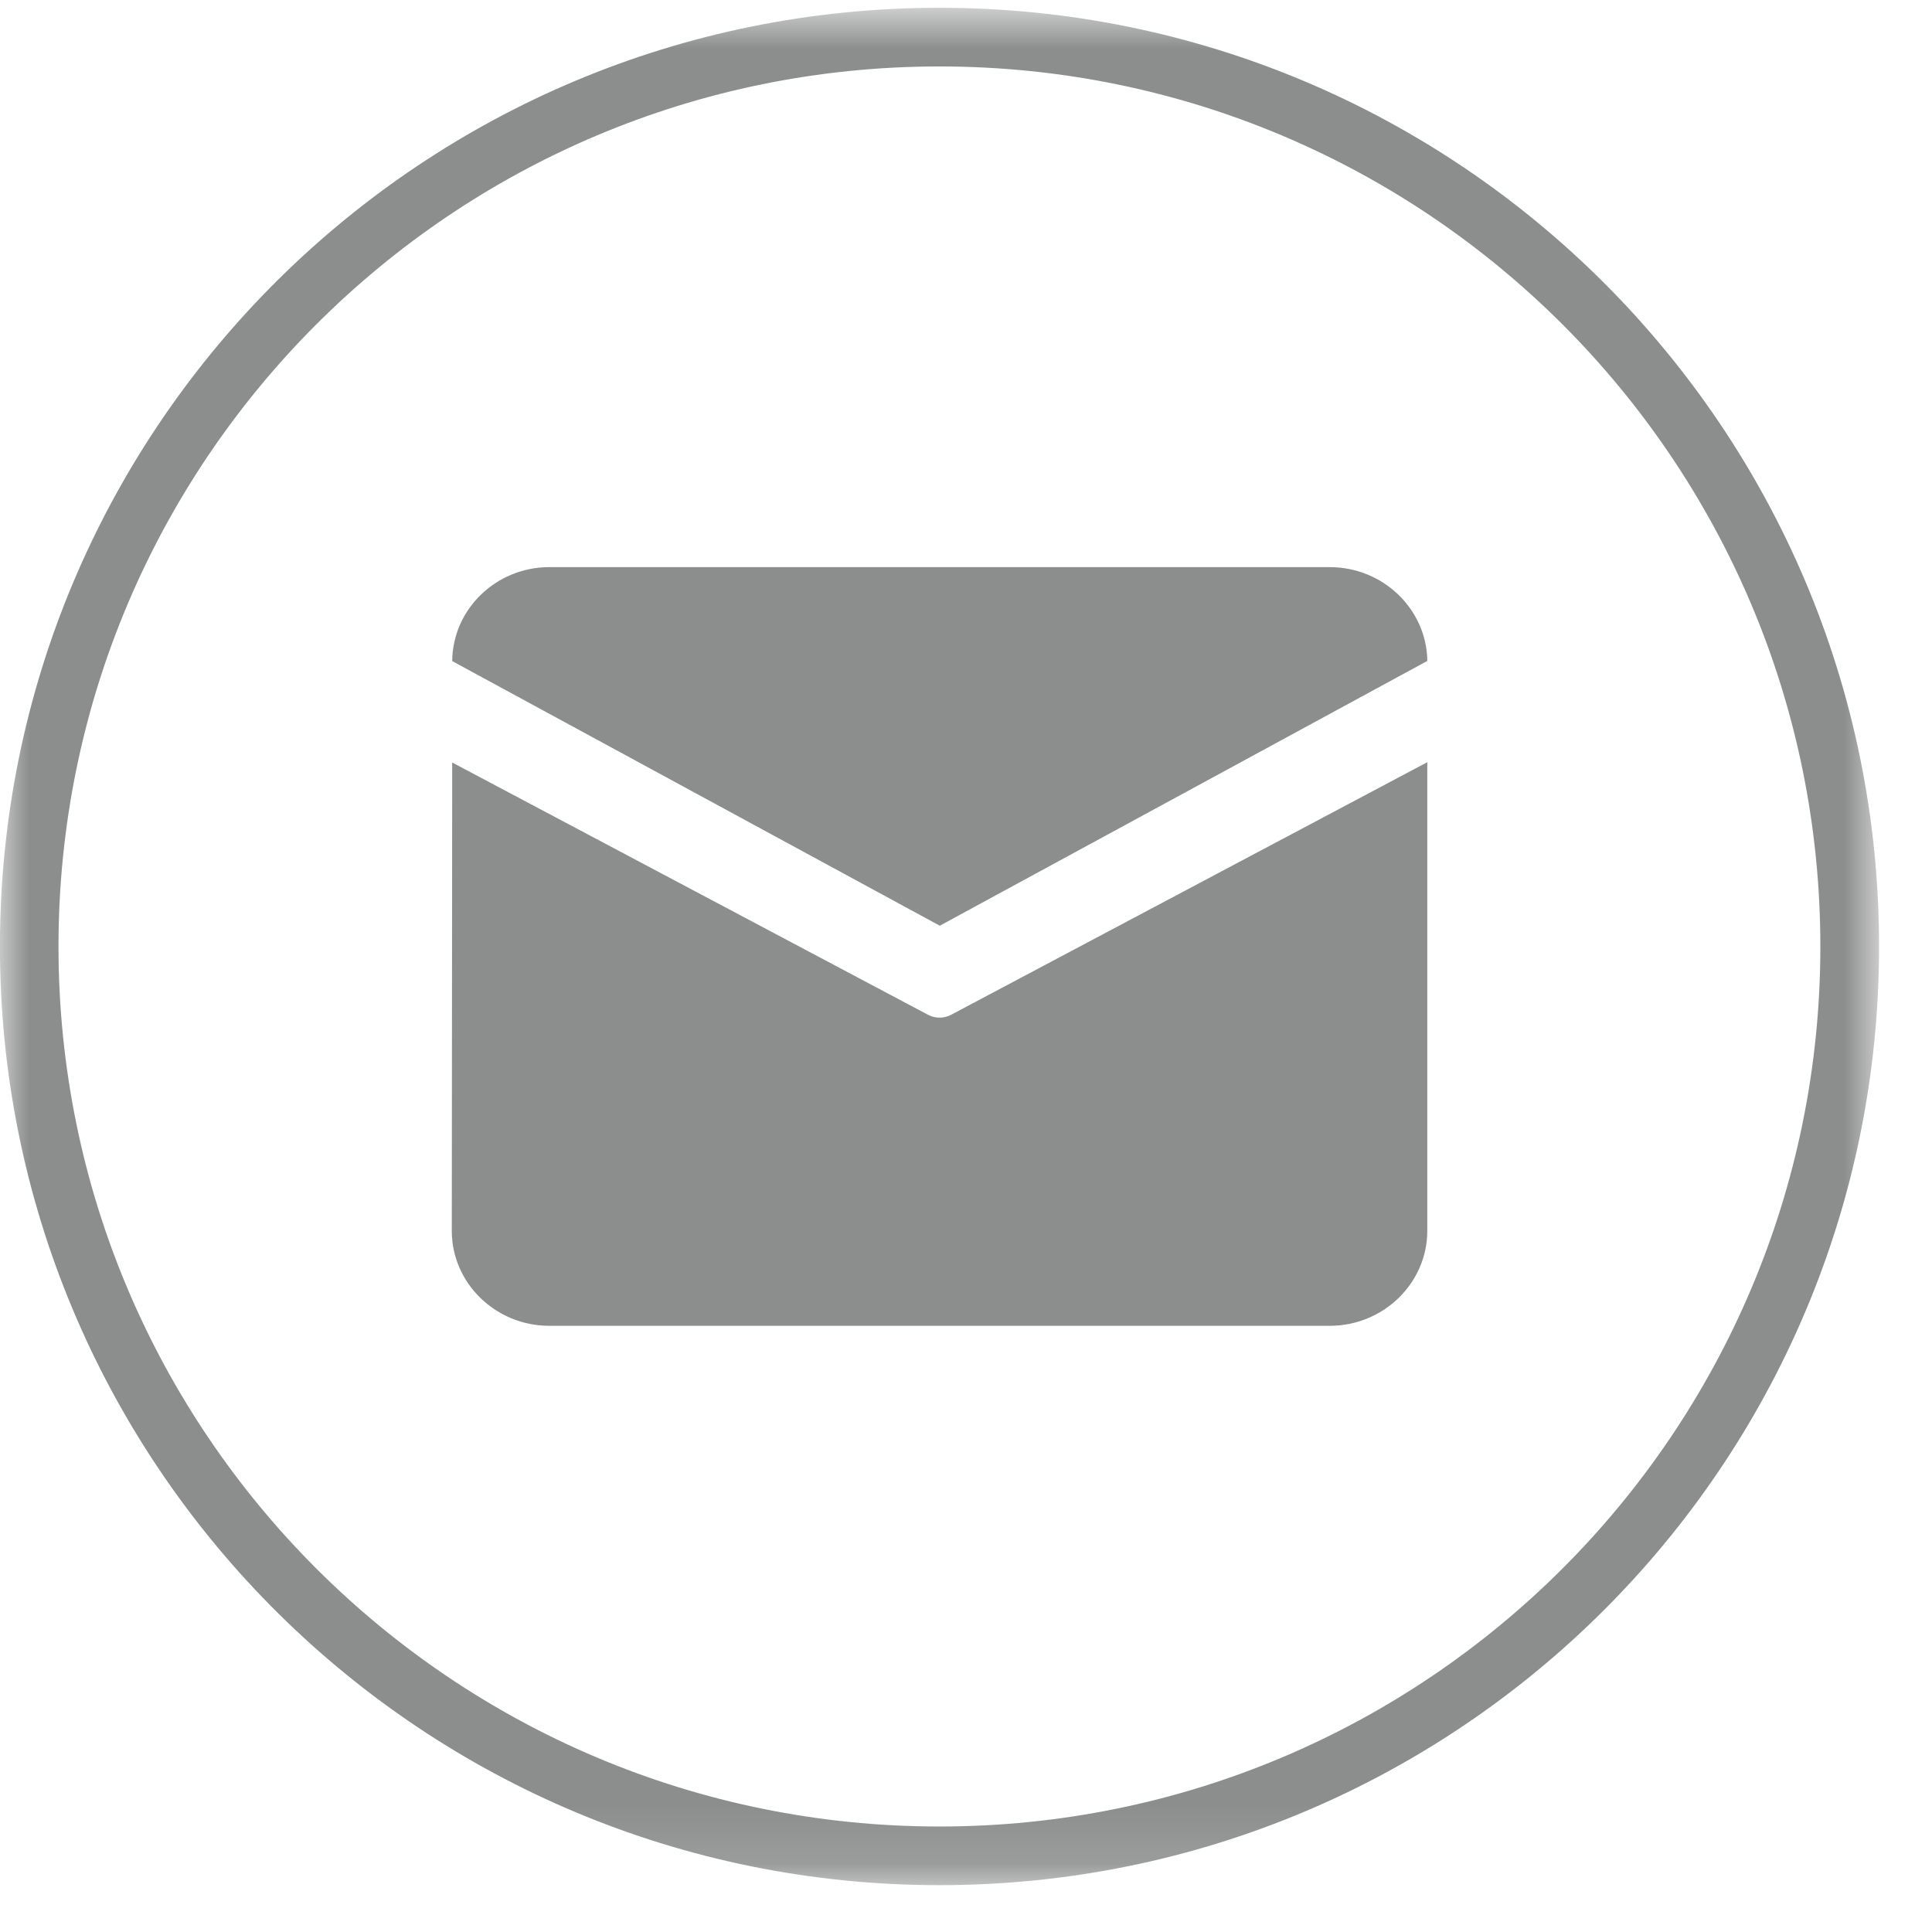 <?xml version="1.0" encoding="UTF-8"?>
<svg width="33px" height="33px" viewBox="0 0 33 33" version="1.1" xmlns="http://www.w3.org/2000/svg" xmlns:xlink="http://www.w3.org/1999/xlink">
    <!-- Generator: Sketch 61 (89581) - https://sketch.com -->
    <title>绑定邮箱icon</title>
    <desc>Created with Sketch.</desc>
    <defs>
        <polygon id="path-1" points="0 0.8 32.096 0.8 32.096 32.867 0 32.867"></polygon>
    </defs>
    <g id="页面-1" stroke="none" stroke-width="1" fill="none" fill-rule="evenodd">
        <g id="个人中心" transform="translate(-272, -18)">
            <g id="绑定邮箱icon" transform="translate(272, 17)">
                <g id="编组" transform="translate(0, 0.333)">
                    <mask id="mask-2" fill="white">
                        <use xlink:href="#path-1"></use>
                    </mask>
                    <g id="Clip-2"></g>
                    <path d="M16.046,31.865 C7.735,31.865 0.999,25.135 0.999,16.834 C0.999,8.532 7.735,1.802 16.046,1.802 C24.355,1.802 31.093,8.532 31.093,16.834 C31.093,25.135 24.355,31.865 16.046,31.865 M16.046,0.8 C7.243,0.8 0.101,7.878 0,16.648 L0,17.019 C0.101,25.788 7.243,32.867 16.046,32.867 C24.91,32.867 32.096,25.688 32.096,16.834 C32.096,7.978 24.91,0.8 16.046,0.8" id="Fill-1" fill="#8C8D8D" mask="url(#mask-2)"></path>
                </g>
                <path d="M22.713,10.687 L9.383,10.687 C8.472,10.687 7.731,11.407 7.724,12.292 L16.052,16.812 L24.38,12.289 C24.368,11.405 23.624,10.687 22.713,10.687" id="Fill-3" fill="#8C8D8D"></path>
                <path d="M15.849,18.332 L7.724,14.024 L7.717,22.025 C7.717,22.917 8.466,23.646 9.383,23.646 L22.713,23.646 C23.629,23.646 24.379,22.917 24.379,22.025 L24.379,14.019 L16.248,18.332 C16.123,18.399 15.972,18.399 15.849,18.332" id="Fill-5" fill="#8C8D8D"></path>
            </g>
        </g>
    </g>
</svg>